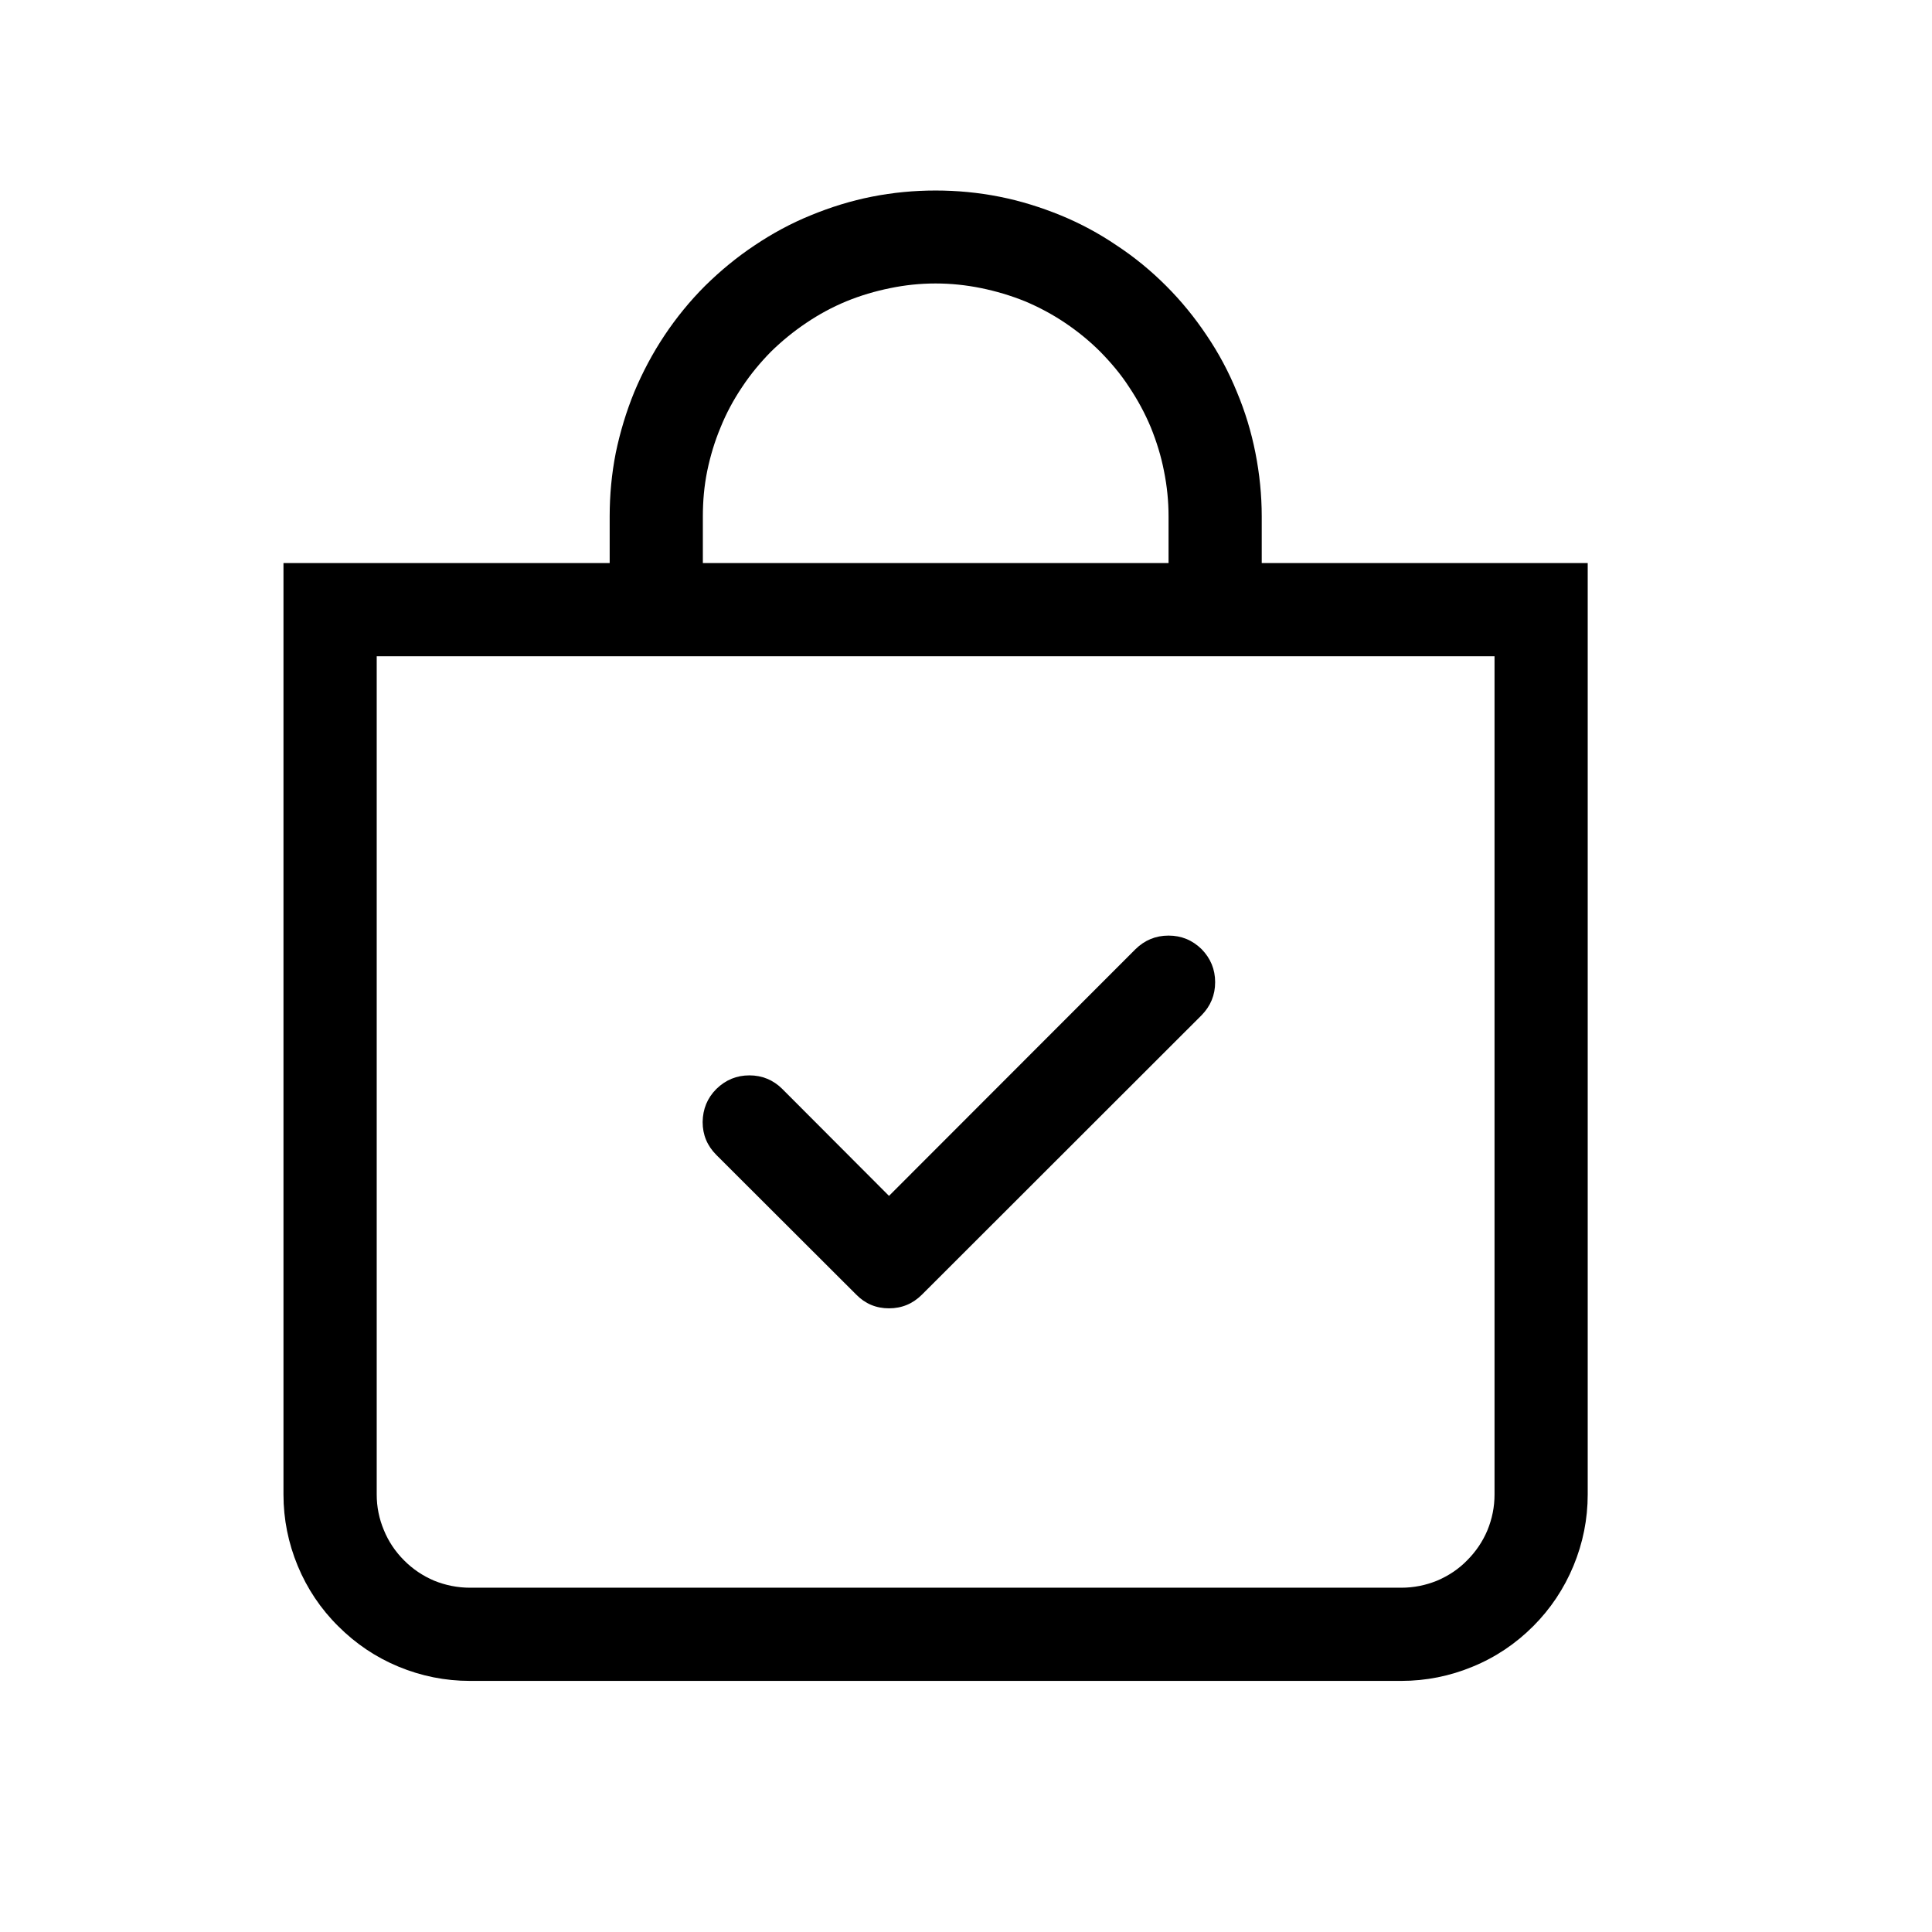 <svg xmlns="http://www.w3.org/2000/svg" xmlns:xlink="http://www.w3.org/1999/xlink" width="46" zoomAndPan="magnify" viewBox="0 0 34.5 34.5" height="46" preserveAspectRatio="xMidYMid meet" version="1.0"><defs><clipPath id="0a208691b1"><path d="M 5 3.402 L 29 3.402 L 29 30.016 L 5 30.016 Z M 5 3.402 " clip-rule="nonzero"/></clipPath></defs><path fill="#000000" d="M 21.457 16.949 C 21.617 17.113 21.699 17.309 21.699 17.539 C 21.699 17.77 21.617 17.965 21.457 18.129 L 16.465 23.117 C 16.301 23.281 16.105 23.363 15.875 23.363 C 15.645 23.363 15.449 23.281 15.289 23.117 L 12.793 20.625 C 12.629 20.461 12.547 20.266 12.547 20.035 C 12.551 19.805 12.629 19.609 12.793 19.445 C 12.957 19.285 13.152 19.203 13.383 19.203 C 13.609 19.203 13.809 19.285 13.969 19.445 L 15.875 21.355 L 20.277 16.949 C 20.441 16.789 20.637 16.707 20.867 16.707 C 21.098 16.707 21.293 16.789 21.457 16.949 " fill-opacity="1" fill-rule="evenodd"/><g clip-path="url(#0a208691b1)"><path fill="#000000" d="M 16.707 5.062 C 16.98 5.062 17.25 5.09 17.52 5.145 C 17.785 5.199 18.047 5.277 18.301 5.379 C 18.551 5.484 18.793 5.613 19.02 5.766 C 19.246 5.918 19.457 6.09 19.648 6.281 C 19.84 6.477 20.016 6.684 20.164 6.914 C 20.316 7.141 20.445 7.379 20.551 7.633 C 20.652 7.883 20.734 8.145 20.785 8.41 C 20.84 8.68 20.867 8.949 20.867 9.223 L 20.867 10.055 L 12.551 10.055 L 12.551 9.223 C 12.551 8.949 12.574 8.68 12.629 8.41 C 12.684 8.145 12.762 7.883 12.867 7.633 C 12.969 7.379 13.098 7.141 13.25 6.914 C 13.402 6.684 13.574 6.477 13.766 6.281 C 13.961 6.09 14.172 5.918 14.398 5.766 C 14.625 5.613 14.863 5.484 15.117 5.379 C 15.367 5.277 15.629 5.199 15.898 5.145 C 16.164 5.09 16.434 5.062 16.707 5.062 M 22.531 10.055 L 22.531 9.223 C 22.531 8.84 22.492 8.461 22.418 8.086 C 22.344 7.711 22.234 7.348 22.086 6.996 C 21.941 6.641 21.762 6.305 21.547 5.988 C 21.336 5.672 21.094 5.375 20.824 5.105 C 20.555 4.836 20.262 4.594 19.941 4.383 C 19.625 4.168 19.289 3.988 18.938 3.844 C 18.582 3.699 18.219 3.586 17.844 3.512 C 17.469 3.438 17.09 3.402 16.707 3.402 C 16.324 3.402 15.945 3.438 15.57 3.512 C 15.195 3.586 14.832 3.699 14.48 3.844 C 14.125 3.988 13.793 4.168 13.473 4.383 C 13.156 4.594 12.863 4.836 12.59 5.105 C 12.32 5.375 12.078 5.672 11.867 5.988 C 11.656 6.305 11.477 6.641 11.328 6.996 C 11.184 7.348 11.074 7.711 10.996 8.086 C 10.922 8.461 10.887 8.84 10.887 9.223 L 10.887 10.055 L 5.062 10.055 L 5.062 26.688 C 5.062 27.129 5.148 27.555 5.316 27.961 C 5.484 28.367 5.727 28.73 6.039 29.039 C 6.352 29.352 6.711 29.594 7.117 29.762 C 7.523 29.93 7.949 30.016 8.391 30.016 L 25.023 30.016 C 25.465 30.016 25.891 29.93 26.297 29.762 C 26.707 29.594 27.066 29.352 27.379 29.039 C 27.688 28.73 27.93 28.367 28.098 27.961 C 28.266 27.555 28.352 27.129 28.352 26.688 L 28.352 10.055 Z M 6.727 11.719 L 26.688 11.719 L 26.688 26.688 C 26.688 26.91 26.645 27.121 26.562 27.324 C 26.477 27.527 26.355 27.707 26.199 27.863 C 26.047 28.02 25.863 28.141 25.66 28.227 C 25.457 28.309 25.246 28.352 25.023 28.352 L 8.391 28.352 C 8.172 28.352 7.957 28.309 7.754 28.227 C 7.551 28.141 7.371 28.02 7.215 27.863 C 7.059 27.707 6.938 27.527 6.855 27.324 C 6.77 27.121 6.727 26.91 6.727 26.688 Z M 6.727 11.719 " fill-opacity="1" fill-rule="nonzero"/></g></svg>